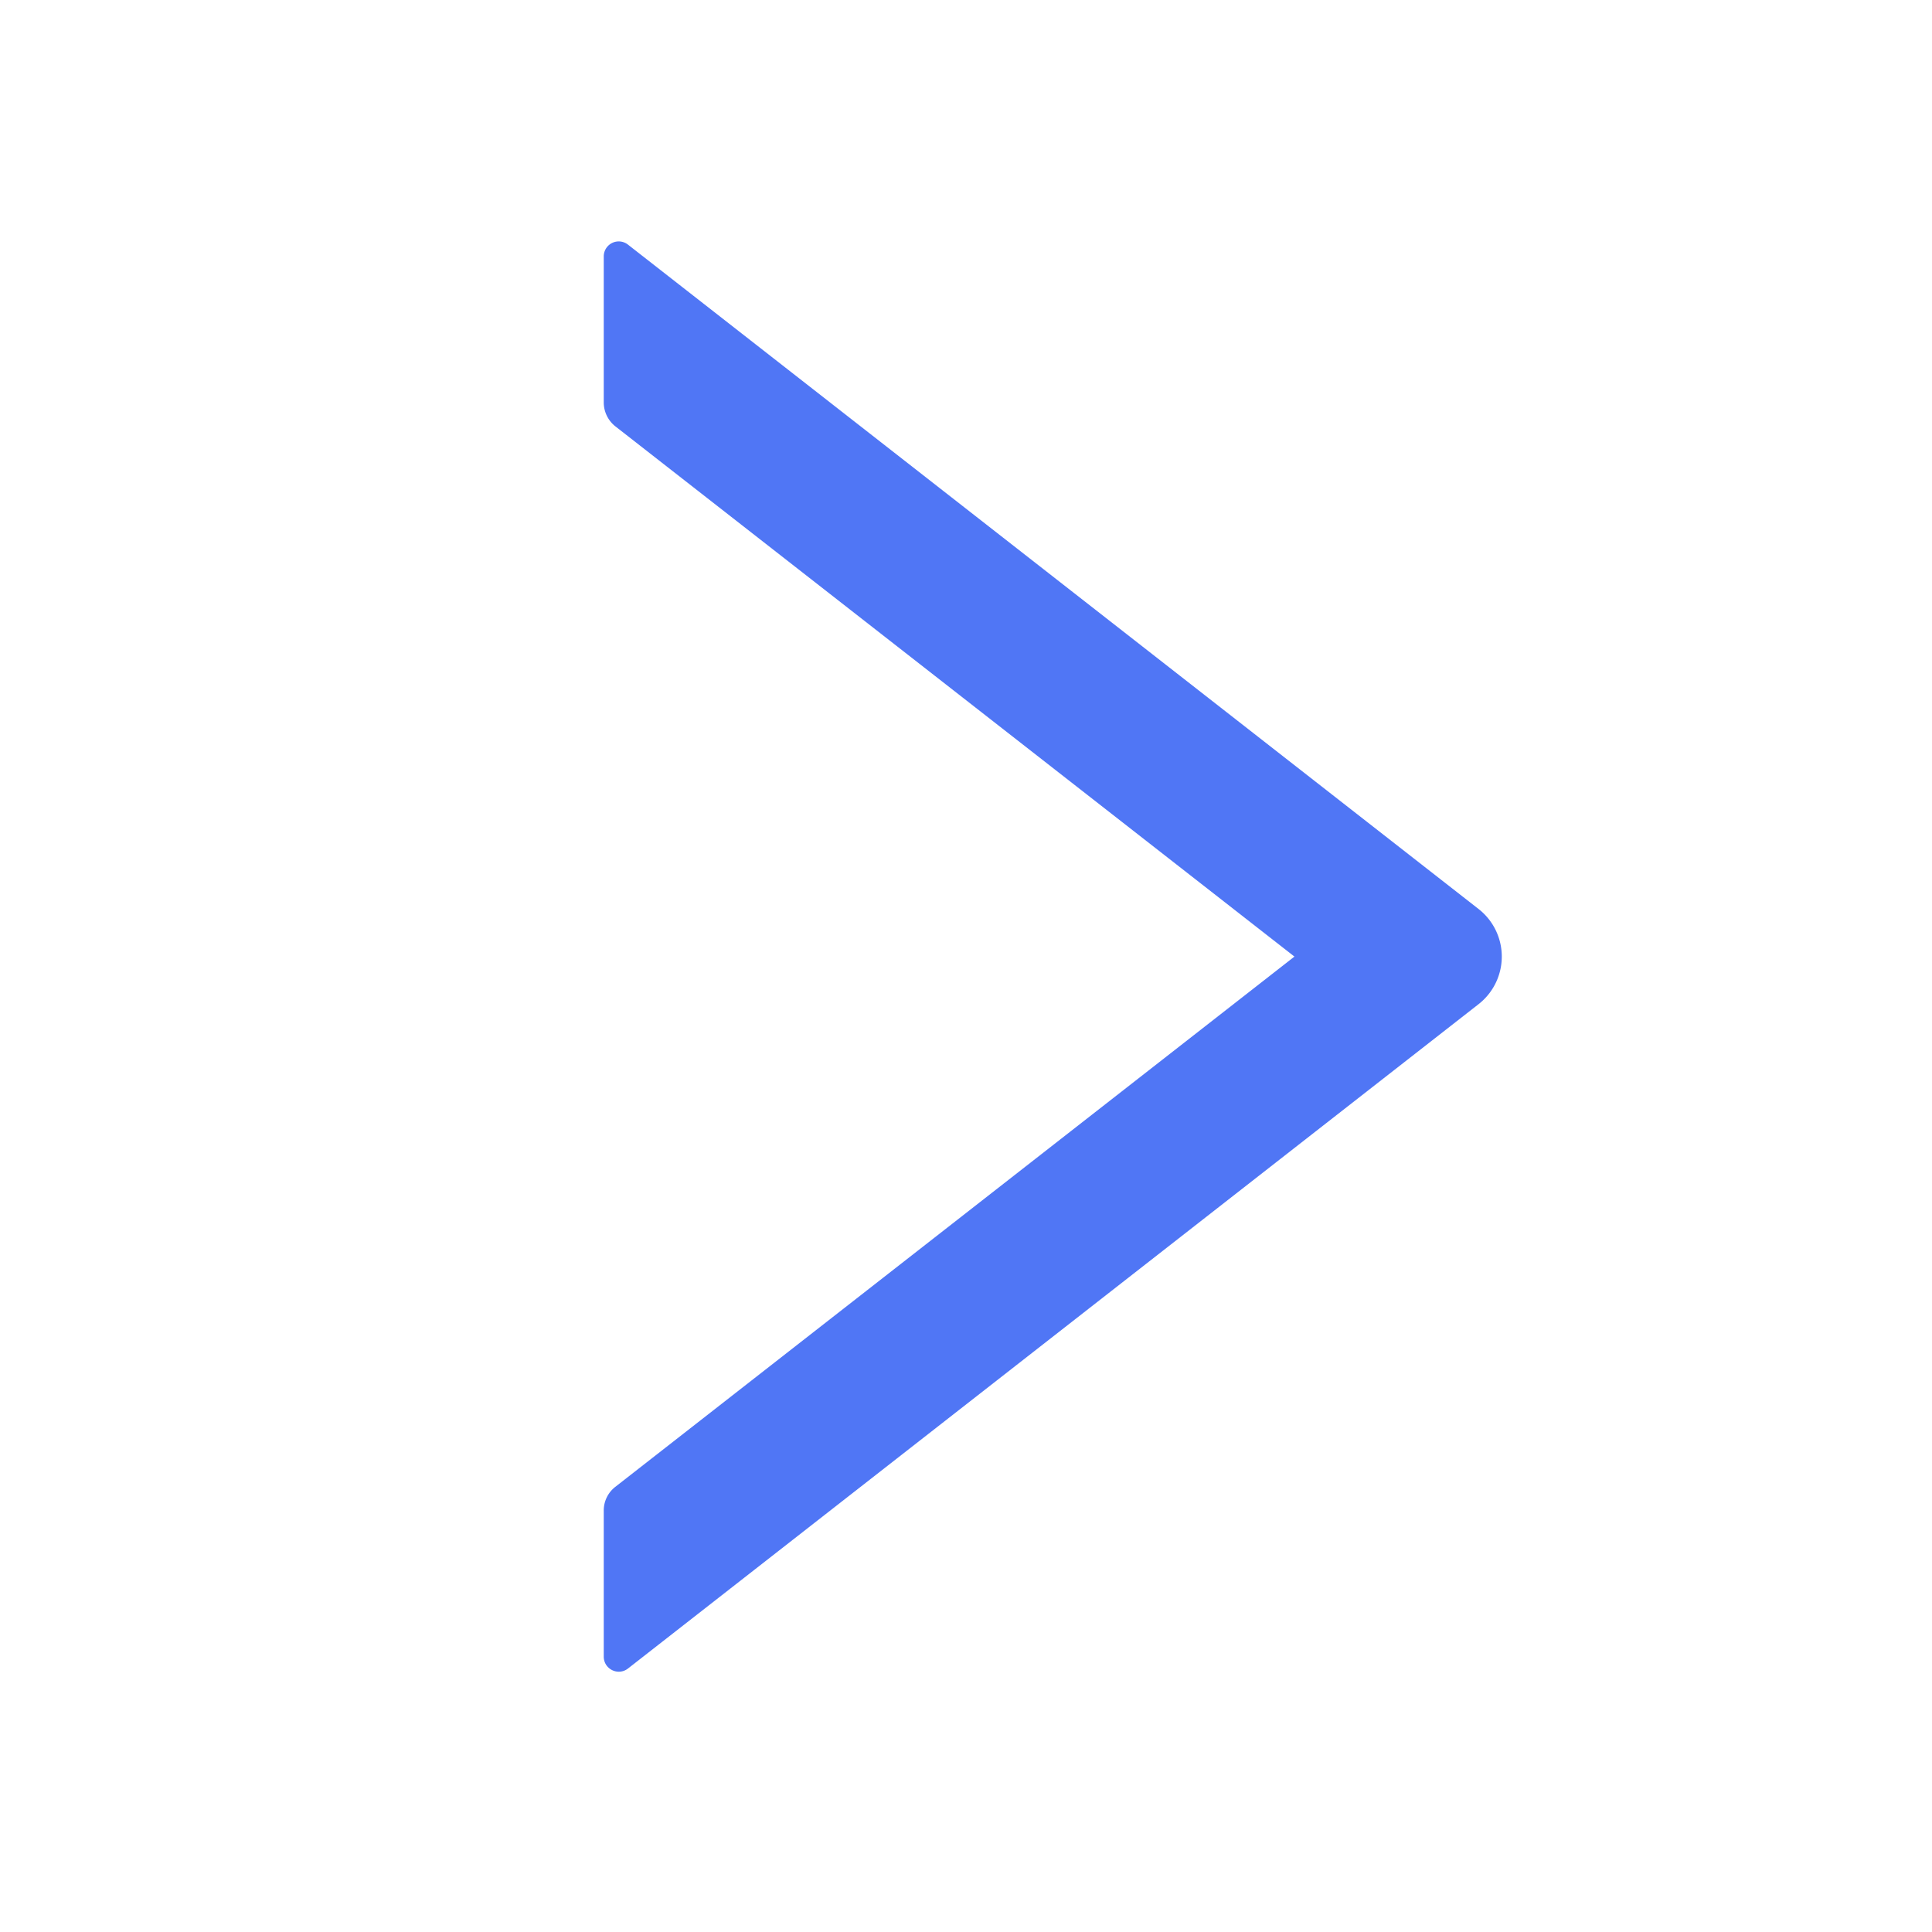 <svg width="16" height="16" xmlns="http://www.w3.org/2000/svg"><path d="M12.245 7.528L5.202 2.027A.124.124 0 0 0 5 2.125v1.208c0 .077.036.15.095.197l5.625 4.392-5.625 4.392a.248.248 0 0 0-.095.197v1.208c0 .105.12.163.202.098l7.043-5.501a.5.5 0 0 0 0-.788z" fill="#5076F5" fill-rule="evenodd"/></svg>
